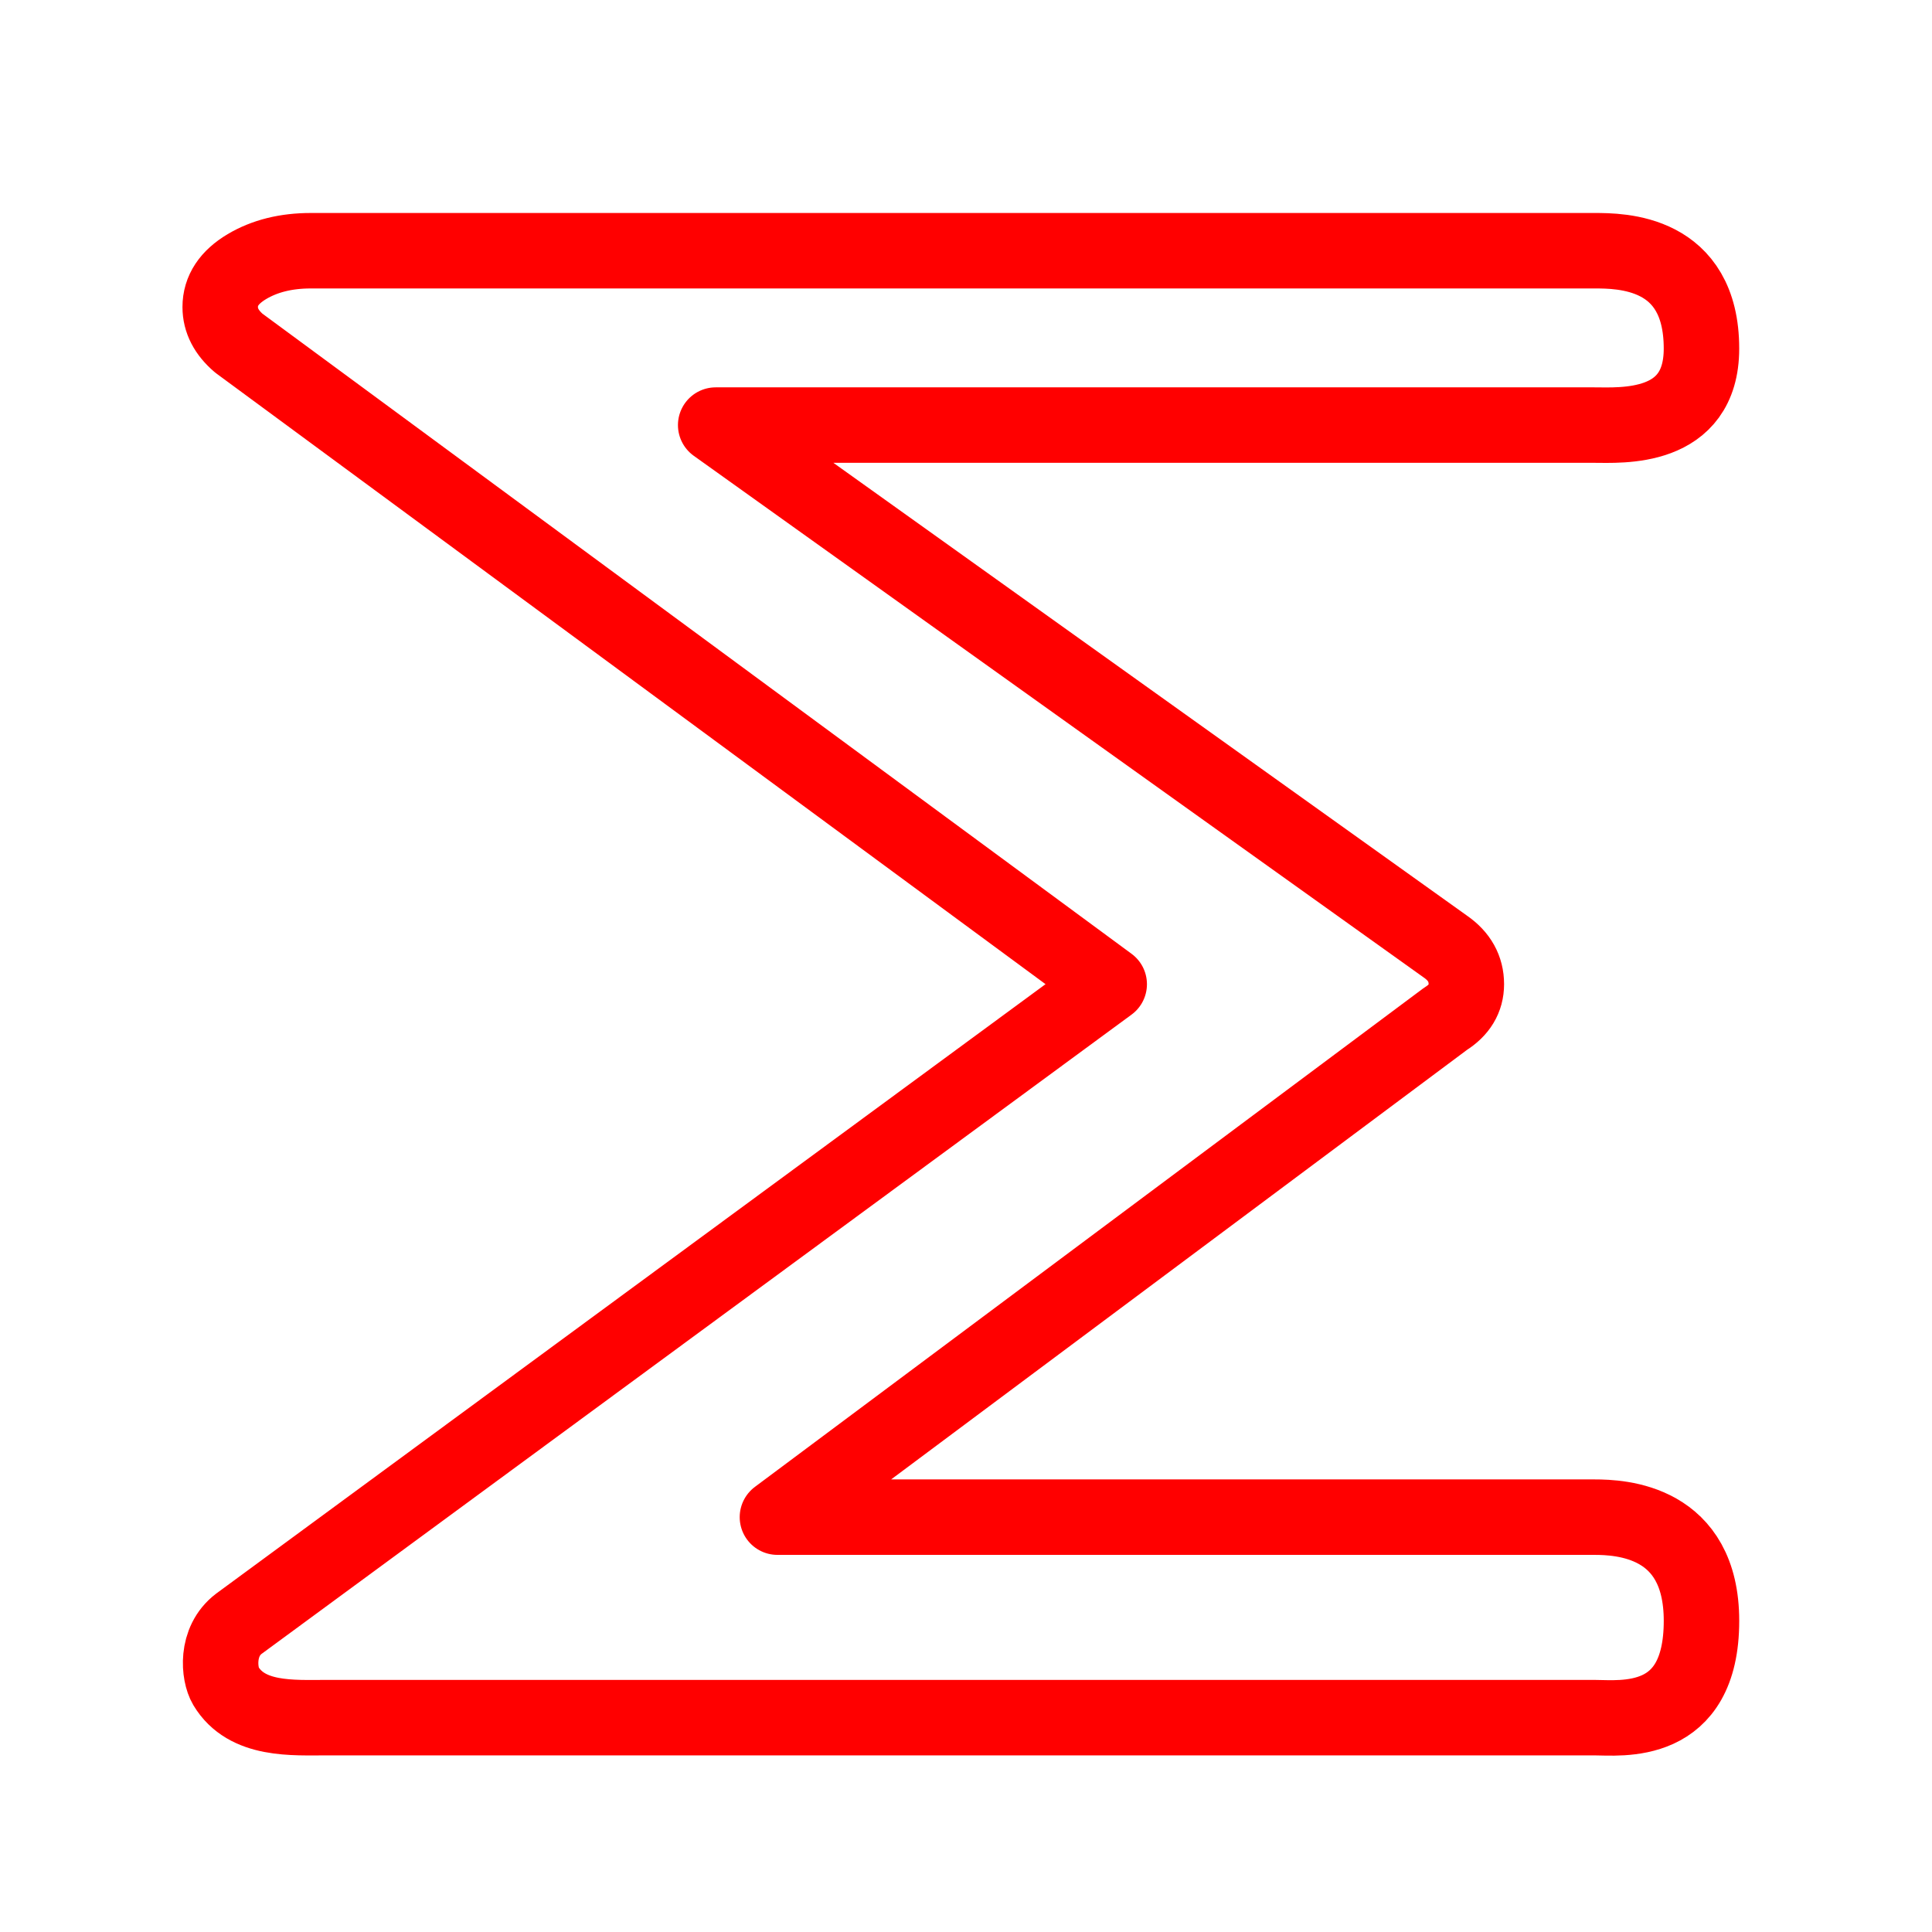 <?xml version="1.0" encoding="utf-8"?>
<!-- Generator: Adobe Illustrator 16.0.0, SVG Export Plug-In . SVG Version: 6.00 Build 0)  -->
<!DOCTYPE svg PUBLIC "-//W3C//DTD SVG 1.1//EN" "http://www.w3.org/Graphics/SVG/1.1/DTD/svg11.dtd">
<svg version="1.1" id="Calque_3_3_" xmlns="http://www.w3.org/2000/svg" xmlns:xlink="http://www.w3.org/1999/xlink" x="0px"
	 y="0px" width="128px" height="128px" viewBox="0 0 128 128" enable-background="new 0 0 128 128" xml:space="preserve">
<g>
	<path fill="none" stroke="#FF0000" stroke-width="5" stroke-linecap="round" stroke-linejoin="round" d="M14.959,111.692
		c-0.456-0.766-0.694-2.925,0.862-4.111l57.667-42.375L15.821,22.733c-0.82-0.701-1.232-1.499-1.232-2.39
		c0-1.086,0.588-1.977,1.771-2.681c1.177-0.7,2.591-1.051,4.229-1.051h85.036c1.746,0,7.102,0,7.102,6.485
		c0,5.459-5.355,5.067-7.102,5.067H47.416l48.35,34.555c0.919,0.637,1.383,1.467,1.383,2.487c0,0.958-0.464,1.721-1.383,2.297
		l-44.259,33.013h54.119c1.746,0,7.102,0.222,7.102,6.87c0,7.109-5.355,6.413-7.102,6.413H21.667
		C19.407,113.797,16.347,114.021,14.959,111.692z"/>
</g>
</svg>
